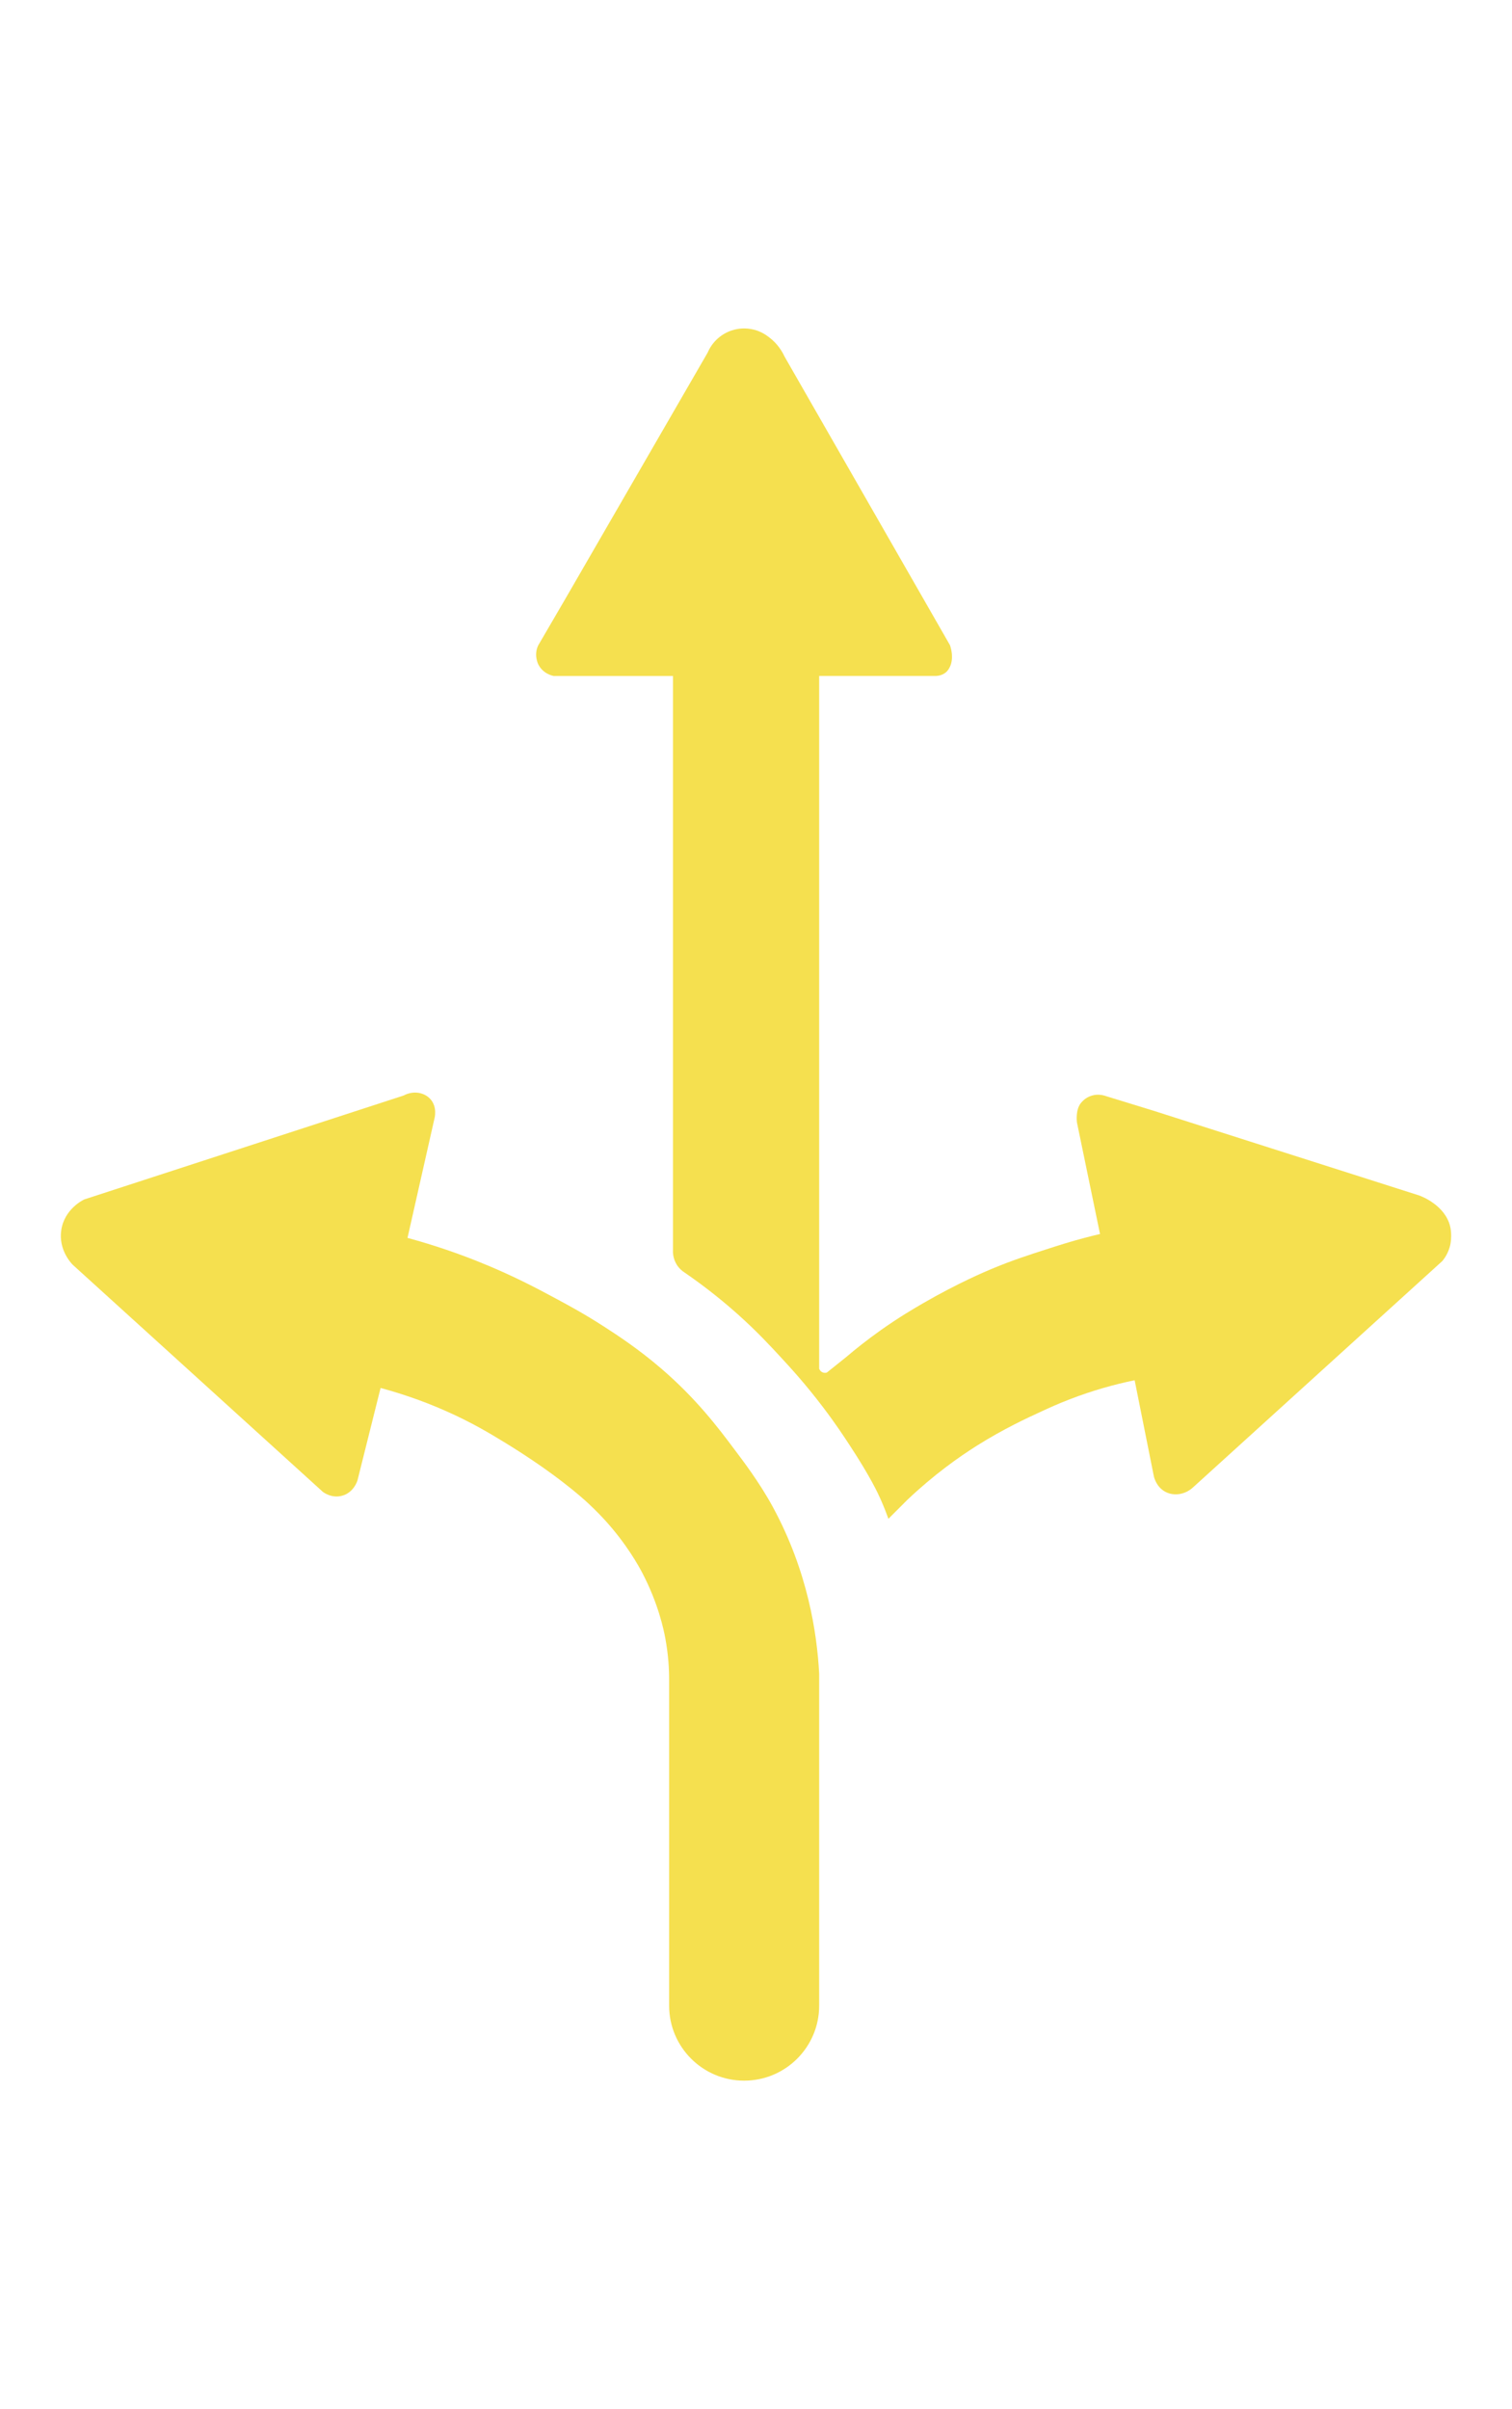 <?xml version="1.0" encoding="utf-8"?>
<!-- Generator: Adobe Illustrator 25.0.0, SVG Export Plug-In . SVG Version: 6.00 Build 0)  -->
<svg version="1.1" id="Layer_1" xmlns="http://www.w3.org/2000/svg" xmlns:xlink="http://www.w3.org/1999/xlink" x="0px" y="0px"
	 viewBox="0 0 393 626" style="enable-background:new 0 0 393 626;" xml:space="preserve">
<style type="text/css">
	.st0{fill:#F5E04F;}
</style>
<path class="st0" d="M173.92,521.15c0,10.77,8.73,19.5,19.5,19.5s19.5-8.73,19.5-19.5V434.9c-0.57-10.59-2.97-26.57-12-43.24
	c-3.55-6.56-8.06-12.41-10-15c-4.34-5.8-9.97-13.23-19-21c-6.02-5.18-11.45-8.71-15-11c-4.91-3.17-8.78-5.26-12-7
	c-4.92-2.65-11.72-6.32-21-10c-4.57-1.82-10.65-4-18-6c2.33-10.33,4.67-20.67,7-31c0.07-0.24,0.76-2.97-1-5c-1.6-1.85-4.53-2.33-7-1
	l-83,27c-0.37,0.17-5.19,2.52-6,8c-0.76,5.12,2.63,8.63,3,9l65,59c0.24,0.18,2.34,1.73,5,1c3.04-0.83,3.95-3.83,4-4l6-24
	c4.51,1.21,10.39,3.07,17,6c6.71,2.97,11.44,5.83,15,8c13.2,8.04,20.3,14.41,22,16c2.23,2.09,3.6,3.57,4,4
	c5.94,6.44,9.15,12.38,10,14c4.16,7.92,5.58,14.75,6,17c0.82,4.37,1.01,8.16,1,11V521.15z"/>
<path class="st0" d="M174.92,322.65L174.92,322.65c0-49,0-98,0-147c-10.33,0-20.67,0-31,0c-0.27-0.05-2.78-0.55-4-3
	c-0.12-0.25-1.22-2.55,0-5l7-12l37-64c0.37-0.87,1.22-2.55,3-4c1.56-1.27,3.13-1.78,4-2c0.89-0.22,2.75-0.56,5,0
	c1.98,0.49,3.27,1.45,4,2c2.22,1.68,3.41,3.72,4,5l43,75c0.29,0.86,1.02,3.35,0,5.59c-0.39,0.86-0.87,1.3-1,1.41
	c-1.12,0.99-2.52,1.01-3,1h-30v176.89v3.11c0.03,0.09,0.29,0.76,1,1c0.46,0.15,0.85,0.05,1,0l5-4c2.35-2,5.36-4.42,9-7
	c4.73-3.35,8.5-5.55,11-7c8.99-5.21,16.25-8.27,18-9c5.29-2.2,9.62-3.58,14-5c3.22-1.04,6.31-2.03,10-3c1.63-0.43,3.01-0.77,4-1
	l-6-29c-0.04-0.29-0.38-3.23,1-5c0.44-0.56,1-1,1-1c0.4-0.31,1.07-0.75,2-1c1.34-0.36,2.47-0.14,3,0l13,4l69,22
	c0.51,0.18,6.67,2.51,8,8c0.6,2.49,0.03,4.88,0,5c-0.48,1.94-1.42,3.29-2,4l-65,59c-2.04,1.75-4.83,2.14-7,1c-2.29-1.21-2.9-3.6-3-4
	l-5-25c-5.16,1.06-10.91,2.64-17,5c-2.92,1.13-5.11,2.13-7,3c-3.93,1.8-10.11,4.66-17,9c-4.81,3.03-11.16,7.54-18,14l-4,4l-1,1
	c-0.42-1.17-1.08-2.92-2-5c-0.65-1.48-2.63-5.81-8-14c-1.58-2.42-3.77-5.75-7-10c-4.57-6.02-8.44-10.23-11-13
	c-2.81-3.04-6.16-6.66-11-11c-3.45-3.09-8.12-6.96-14-11c-0.52-0.33-1.34-0.96-2-2c-1.06-1.68-1.04-3.37-1-4V322.65"/>
</svg>
